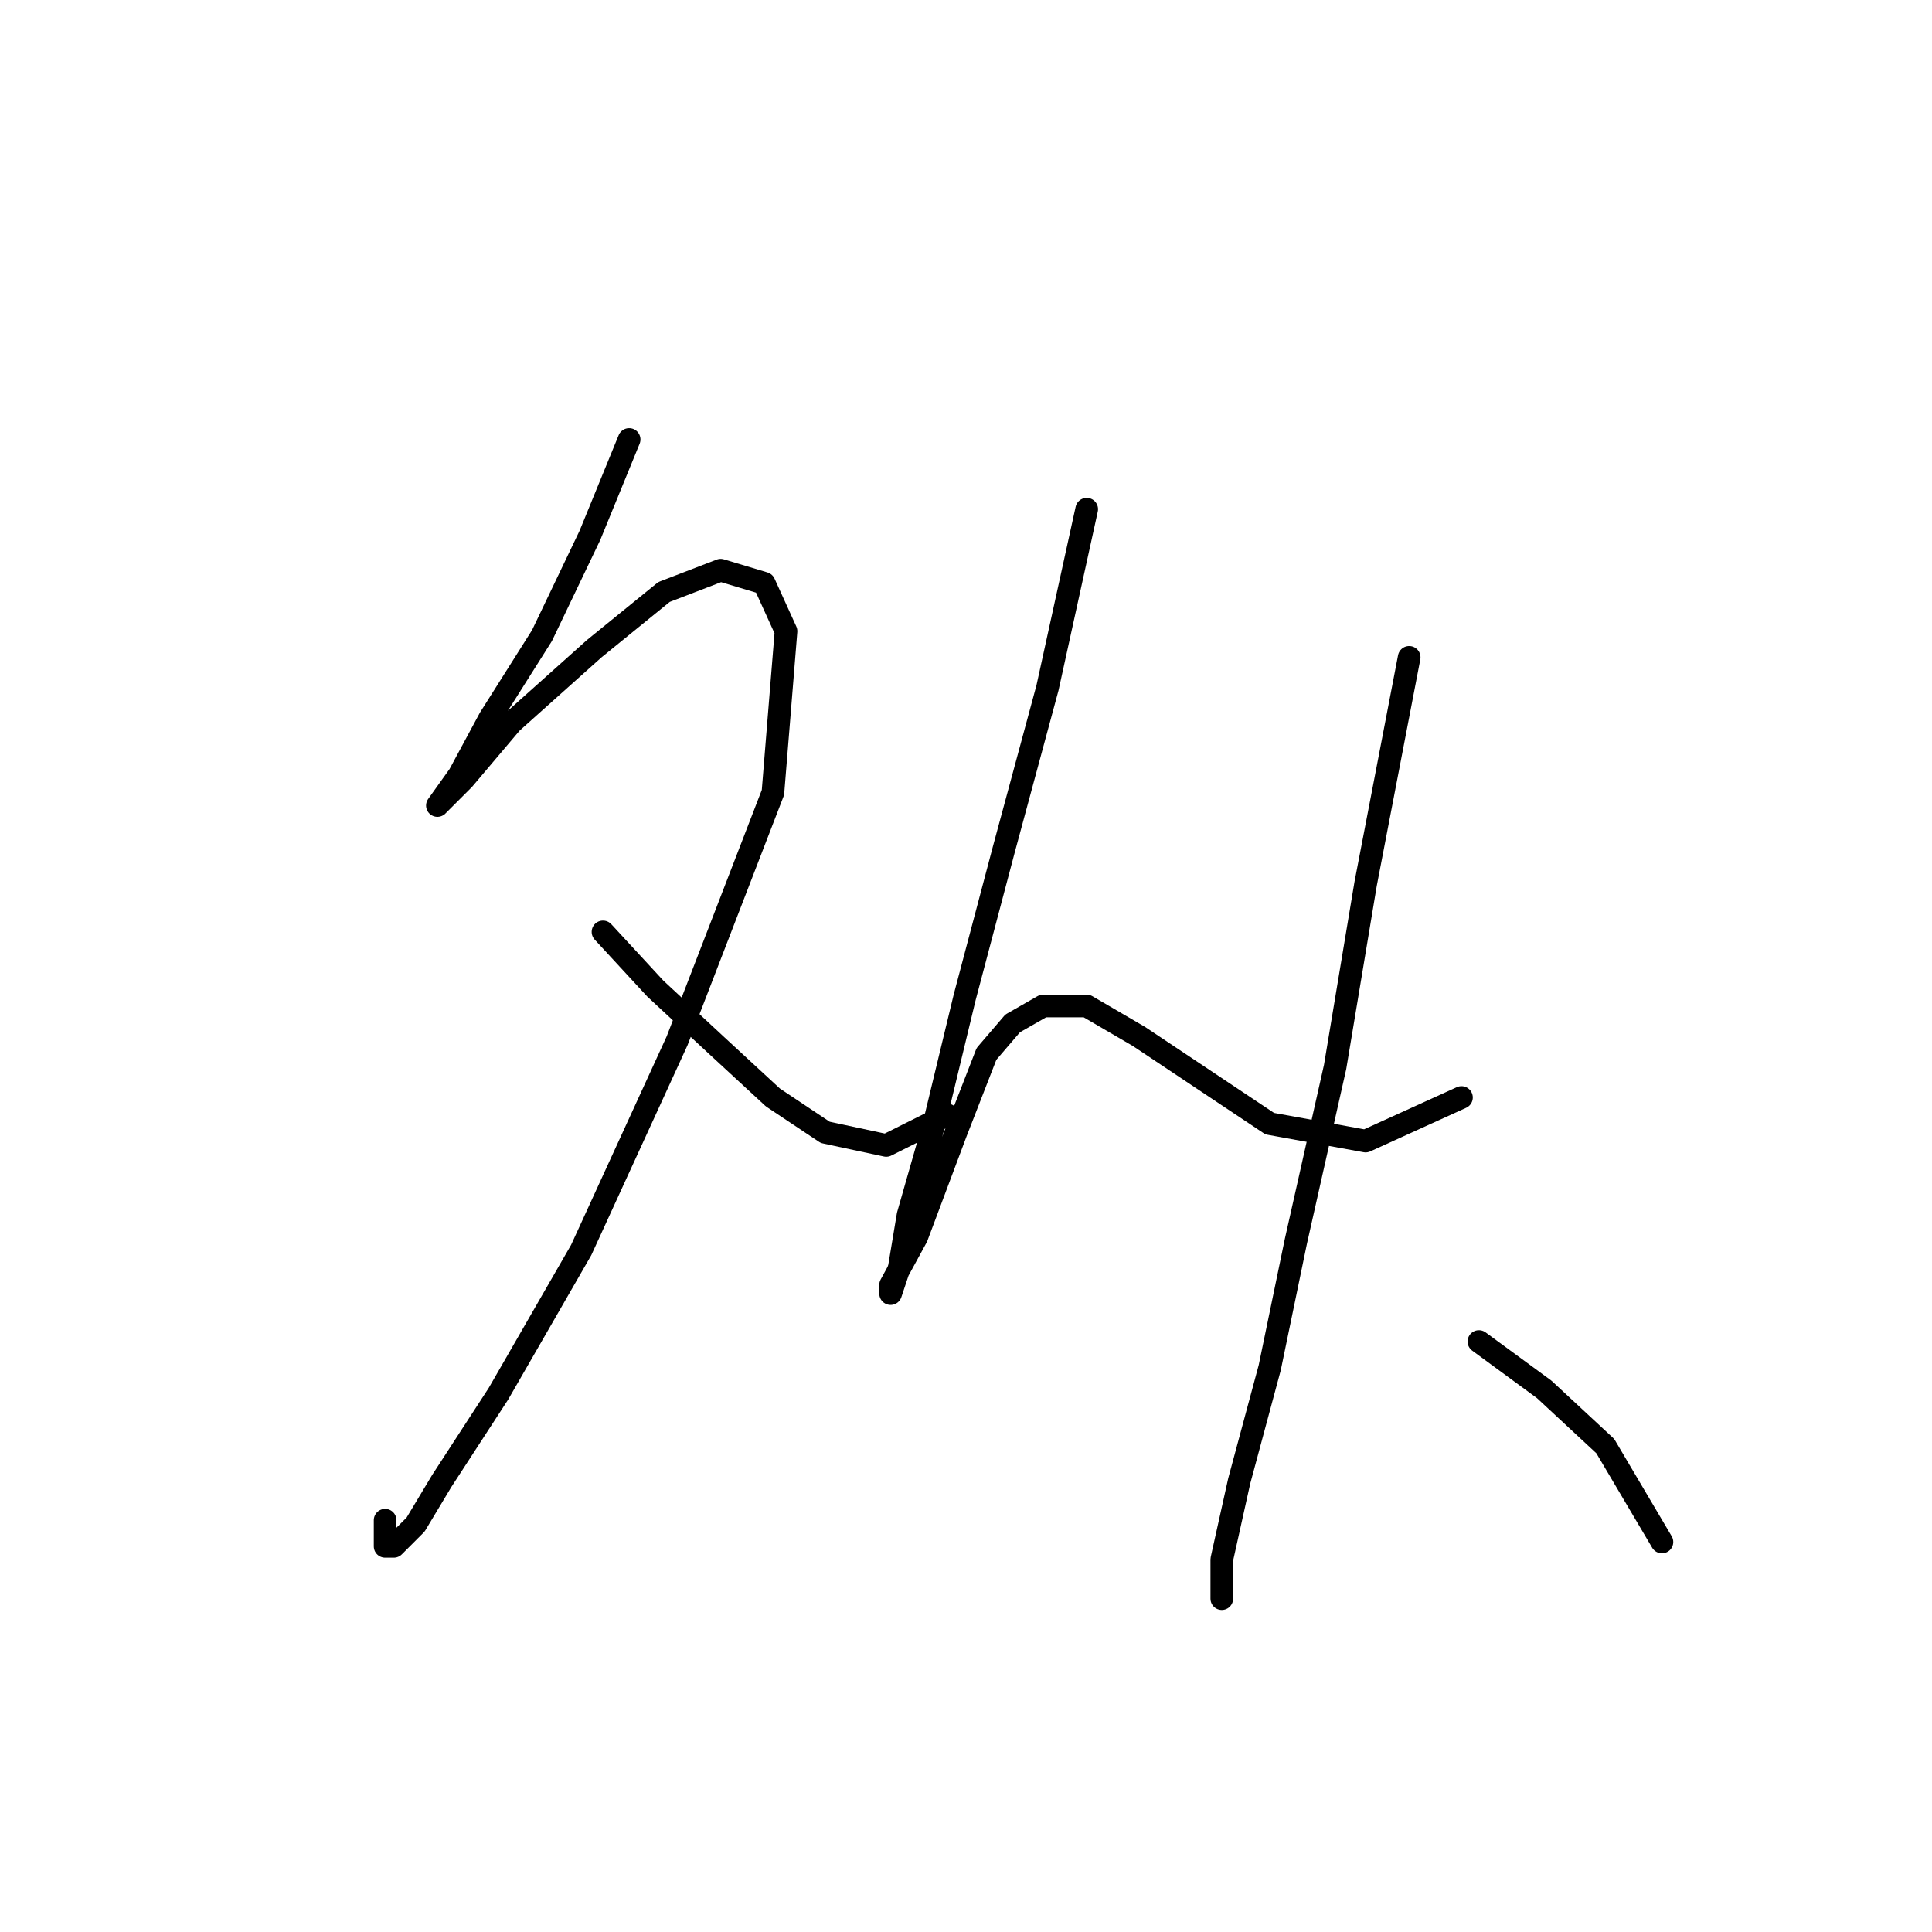 <?xml version="1.0" standalone="no"?>
    <svg width="256" height="256" xmlns="http://www.w3.org/2000/svg" version="1.1">
    <polyline stroke="black" stroke-width="3" stroke-linecap="round" fill="transparent" stroke-linejoin="round" points="83.364 58.231 78.167 70.935 71.815 84.216 64.886 95.187 60.844 102.694 57.957 106.736 57.957 106.736 61.422 103.271 67.773 95.764 78.745 85.948 87.983 78.441 95.49 75.554 101.264 77.287 104.151 83.638 102.419 105.003 89.716 137.917 77.012 165.633 66.041 184.689 58.535 196.237 55.07 202.011 52.183 204.899 51.028 204.899 51.028 201.434 51.028 201.434 " />
        <polyline stroke="black" stroke-width="3" stroke-linecap="round" fill="transparent" stroke-linejoin="round" points="79.899 123.481 86.829 130.988 94.913 138.494 102.419 145.423 109.348 150.043 117.432 151.775 125.516 147.733 125.516 147.733 " />
        <polyline stroke="black" stroke-width="3" stroke-linecap="round" fill="transparent" stroke-linejoin="round" points="143.994 67.47 138.797 91.145 133.023 112.51 127.826 132.142 123.784 148.888 120.32 161.014 119.165 167.943 118.01 171.408 118.01 170.253 121.474 163.901 126.671 150.043 130.713 139.649 134.178 135.607 138.22 133.297 143.994 133.297 150.923 137.339 159.585 143.114 168.246 148.888 180.95 151.198 193.653 145.423 193.653 145.423 " />
        <polyline stroke="black" stroke-width="3" stroke-linecap="round" fill="transparent" stroke-linejoin="round" points="186.724 87.103 180.95 117.129 176.908 141.381 171.711 164.479 168.246 181.224 164.204 196.237 161.894 206.631 161.894 211.828 161.894 211.828 " />
        <polyline stroke="black" stroke-width="3" stroke-linecap="round" fill="transparent" stroke-linejoin="round" points="195.963 177.759 204.624 184.111 212.708 191.618 220.215 204.321 220.215 204.321 " />
        </svg>